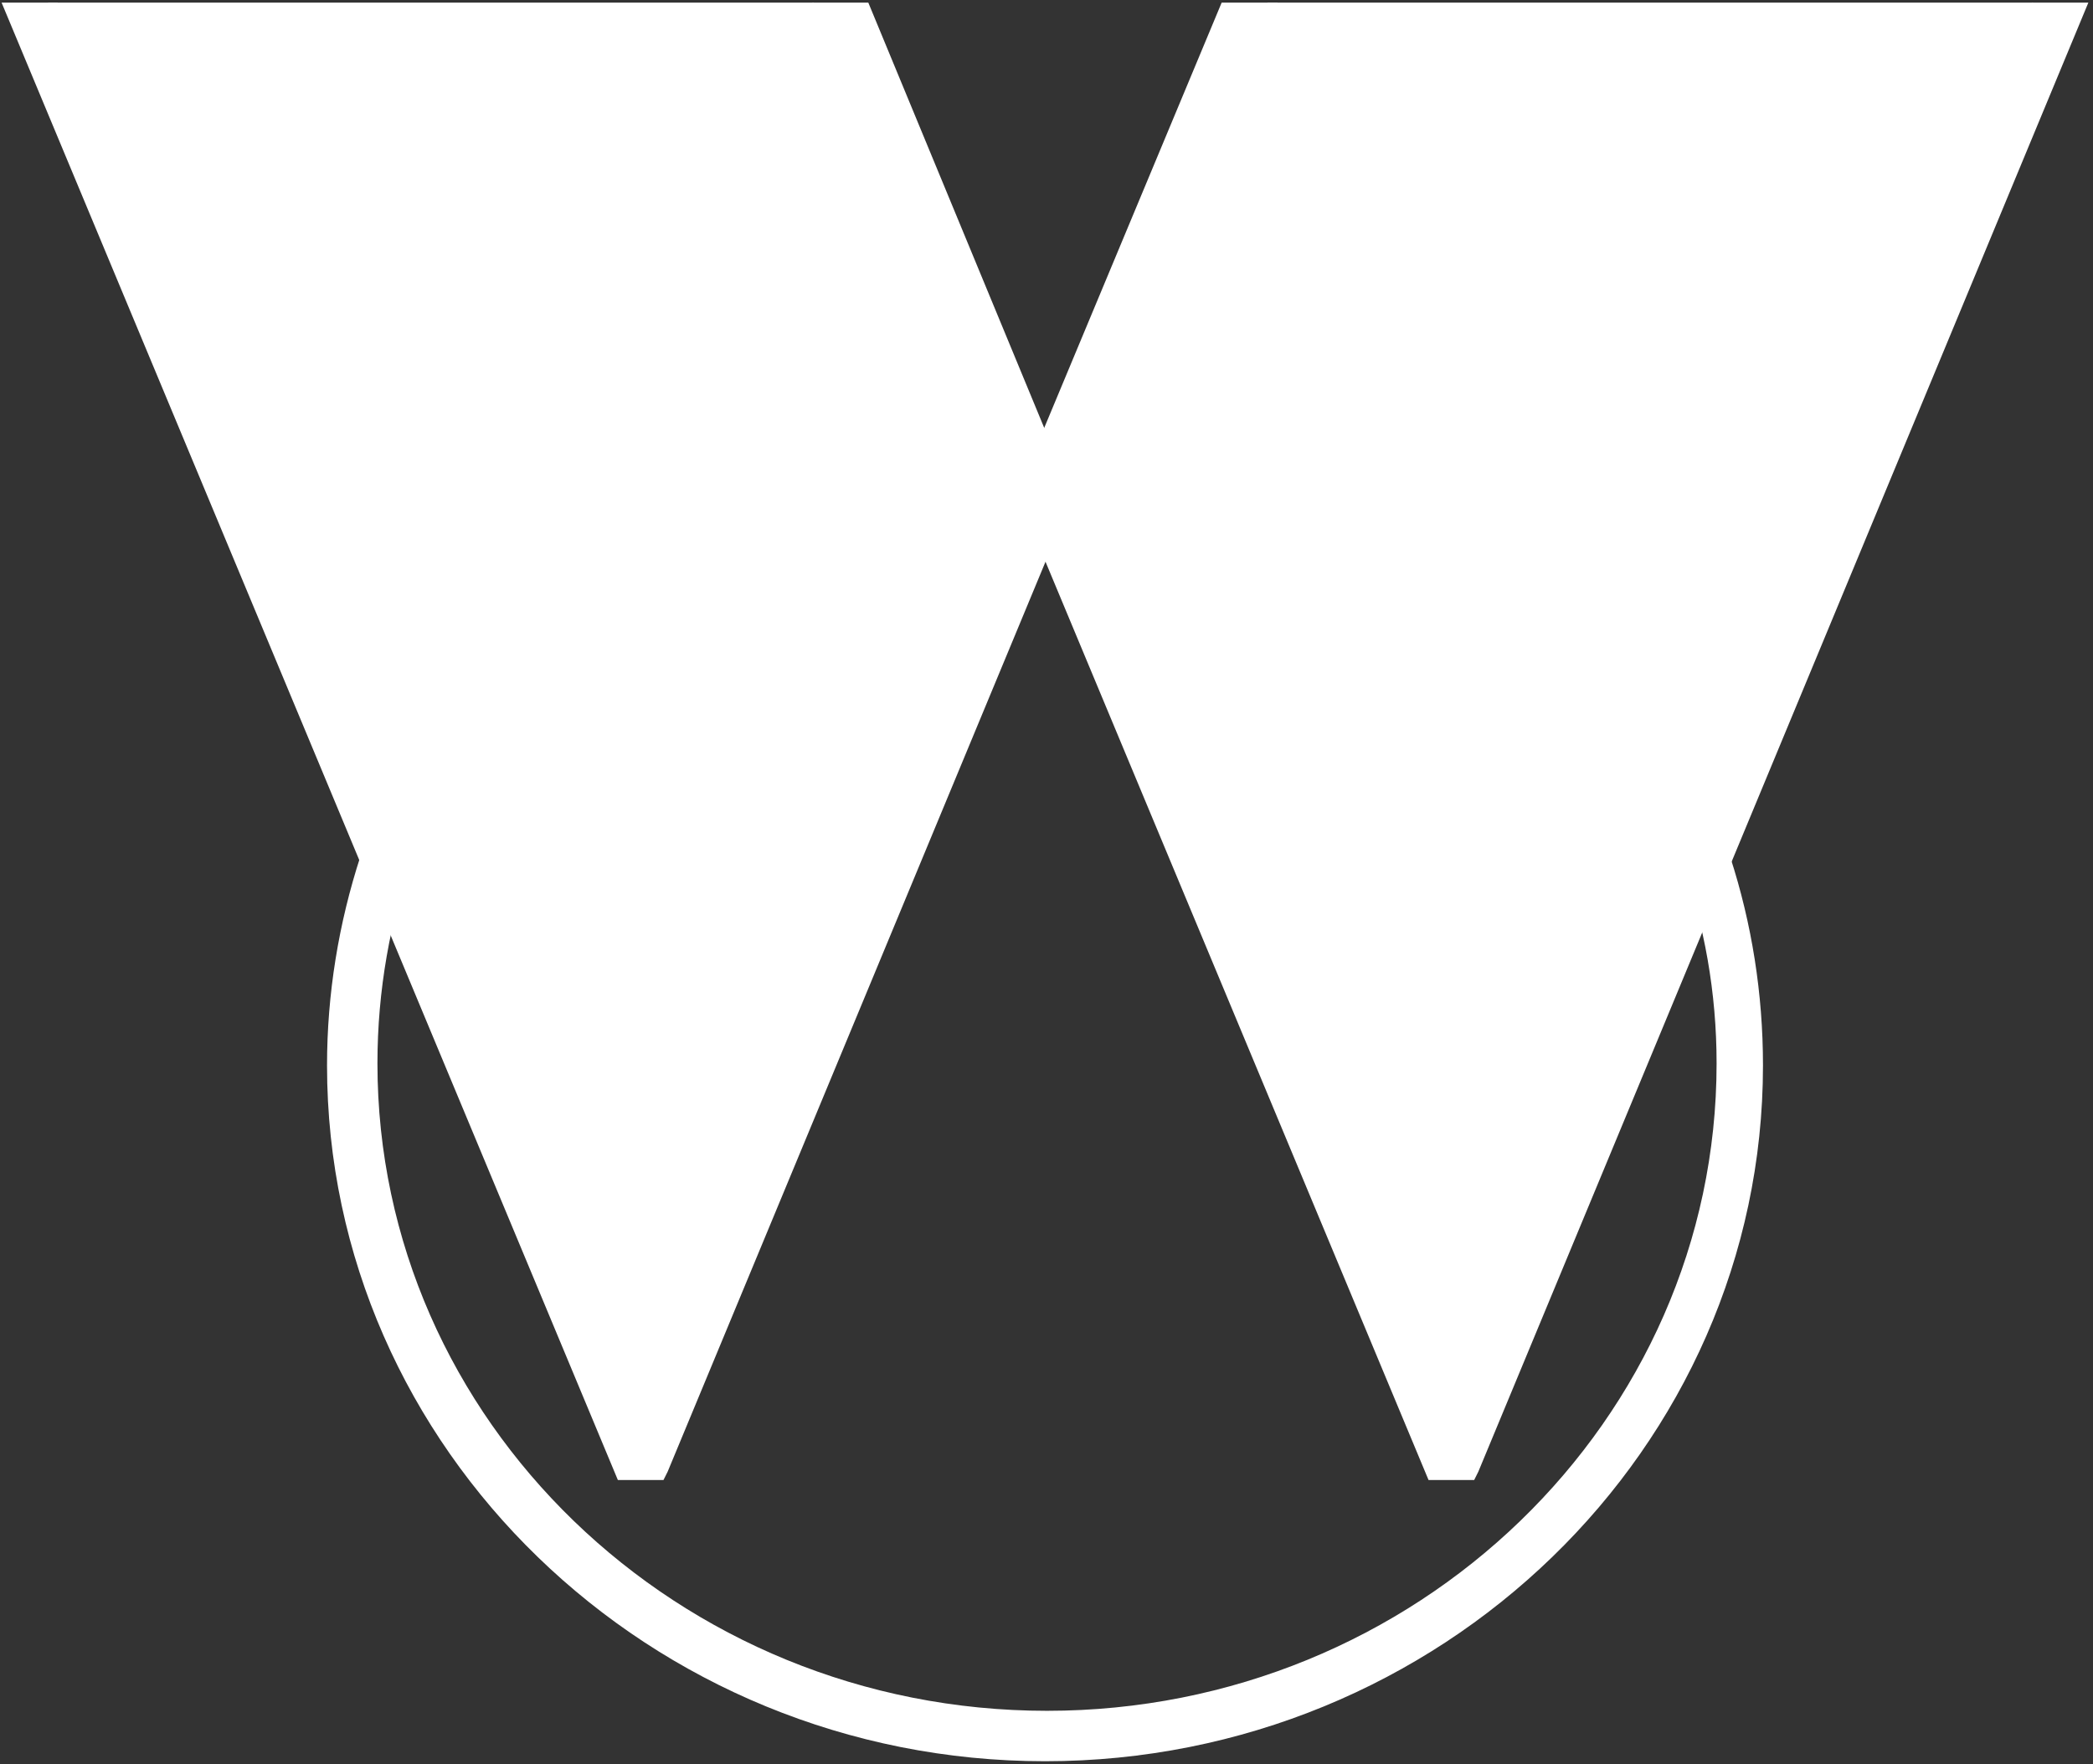 <svg width="140" height="118" viewBox="0 0 140 118" fill="none" xmlns="http://www.w3.org/2000/svg">
<rect x="0" y="0" width="140" height="118" fill="#333333" stroke="none"/>
<path d="M98.885 98.439L98.608 98.995L95.554 98.995L54.334 0.176L58.081 0.176L74.042 38.76L96.942 93.721L119.843 38.76L135.942 0.176L139.689 0.176L98.885 98.439Z" fill="white"/>
<path d="M44.659 98.439L44.381 98.995L41.328 98.995L0.107 0.176L3.855 0.176L19.816 38.76L42.716 93.721L65.616 38.76L81.716 0.176L85.463 0.176L44.659 98.439Z" fill="white"/>
<path d="M114.822 71.131C114.822 61.688 111.584 52.919 105.649 45.365L105.109 44.691L109.291 44.691C114.957 52.515 117.925 61.688 117.925 71.266C117.925 96.897 96.34 117.807 69.9 117.807C43.459 117.807 21.875 96.897 21.875 71.266C21.875 61.688 24.978 52.38 30.509 44.556L34.691 44.556C28.62 52.11 25.247 61.418 25.247 71.131C25.247 95.009 45.348 114.434 70.035 114.434C94.722 114.434 114.822 95.009 114.822 71.131Z" fill="white"/>
<path d="M54.412 0.176H3.211L42.451 95.134L69.311 33.07L54.412 0.176Z" fill="white"/>
<path d="M84.797 0.176H135.998L96.758 95.134L69.898 33.07L84.797 0.176Z" fill="white"/>
</svg>

